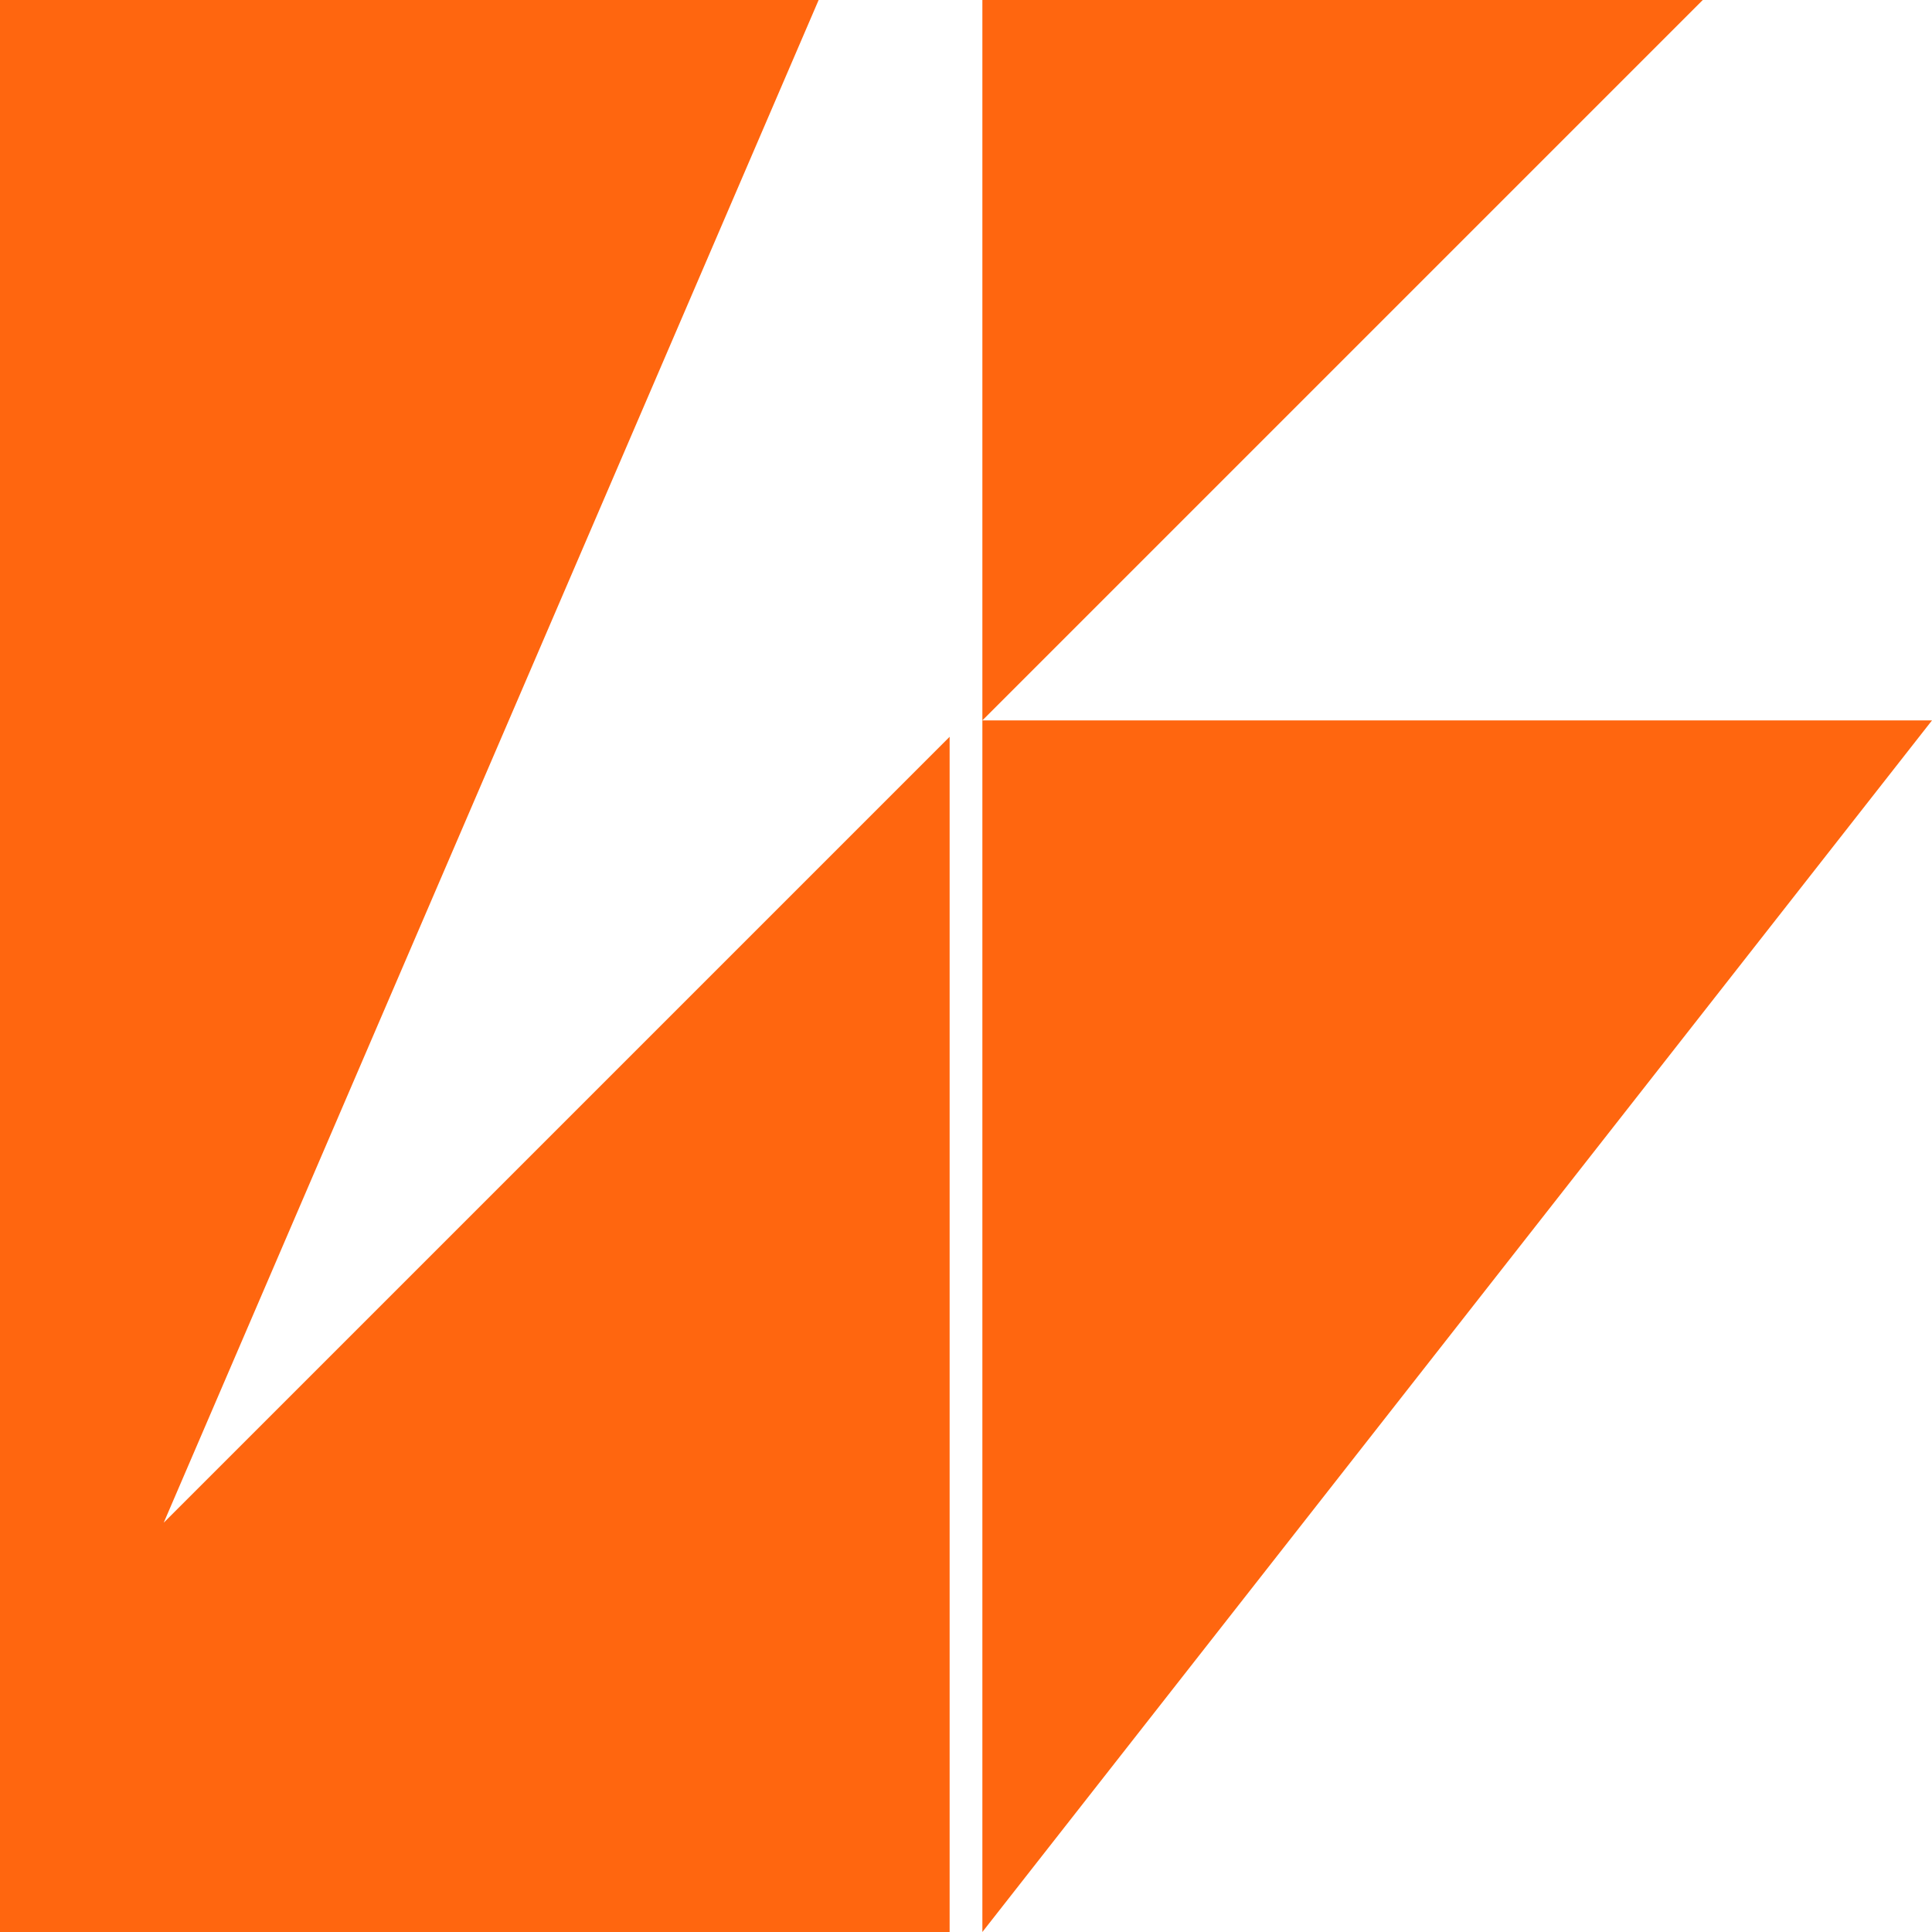 <svg width="118" height="118" viewBox="0 0 118 118" fill="none" xmlns="http://www.w3.org/2000/svg">
<path d="M58 118H0V0H50L10 93L58 45V118Z" fill="#FF660F"/>
<path d="M60 44H118L60 118V44Z" fill="#FF660F"/>
<path d="M60 0H104L60 44V0Z" fill="#FF660F"/>
</svg>
